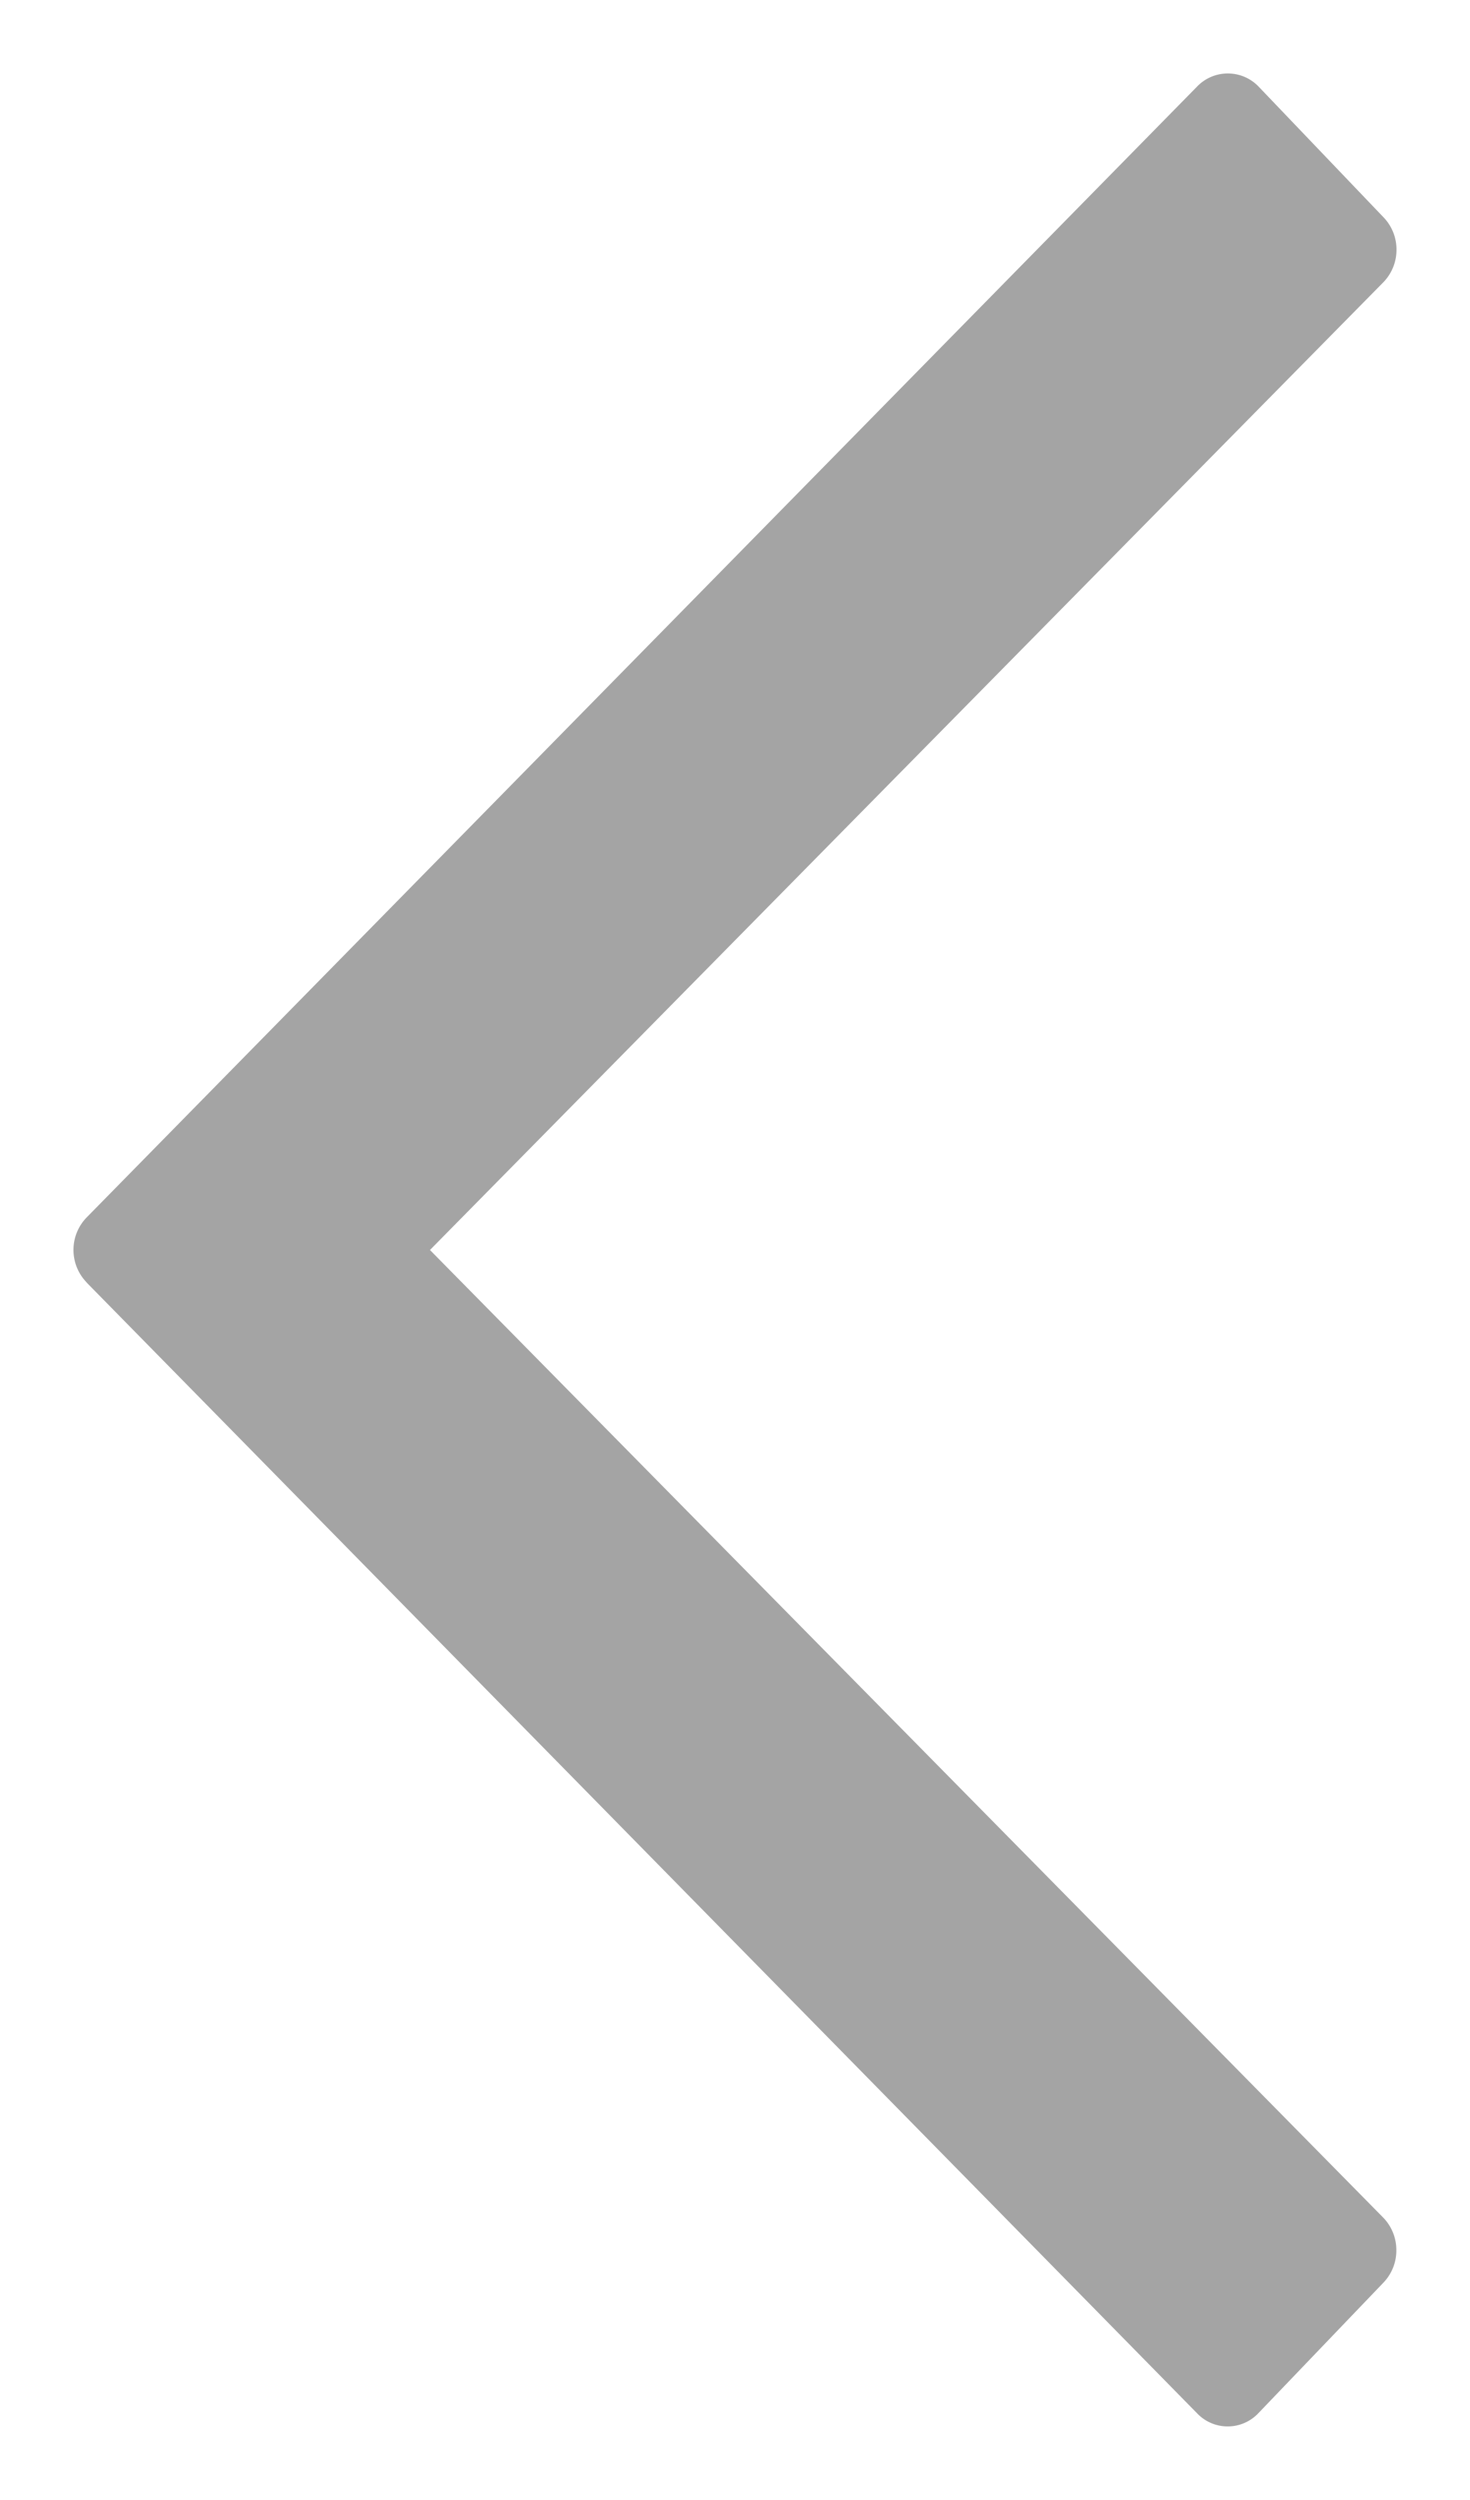 <svg xmlns="http://www.w3.org/2000/svg" width="10" height="17" viewBox="0 0 10 17">
    <path fill="#4A4A4A" fill-rule="nonzero" d="M.589 8.721l7.555 7.69a.287.287 0 0 0 .417-.002l.851-.888a.316.316 0 0 0 .087-.222.317.317 0 0 0-.09-.22L2.925 8.5 9.41 1.92a.317.317 0 0 0 .09-.22.316.316 0 0 0-.087-.221L8.563.59a.29.29 0 0 0-.418-.003L.59 8.278a.317.317 0 0 0 0 .443H.588z" opacity=".5"/>
</svg>
